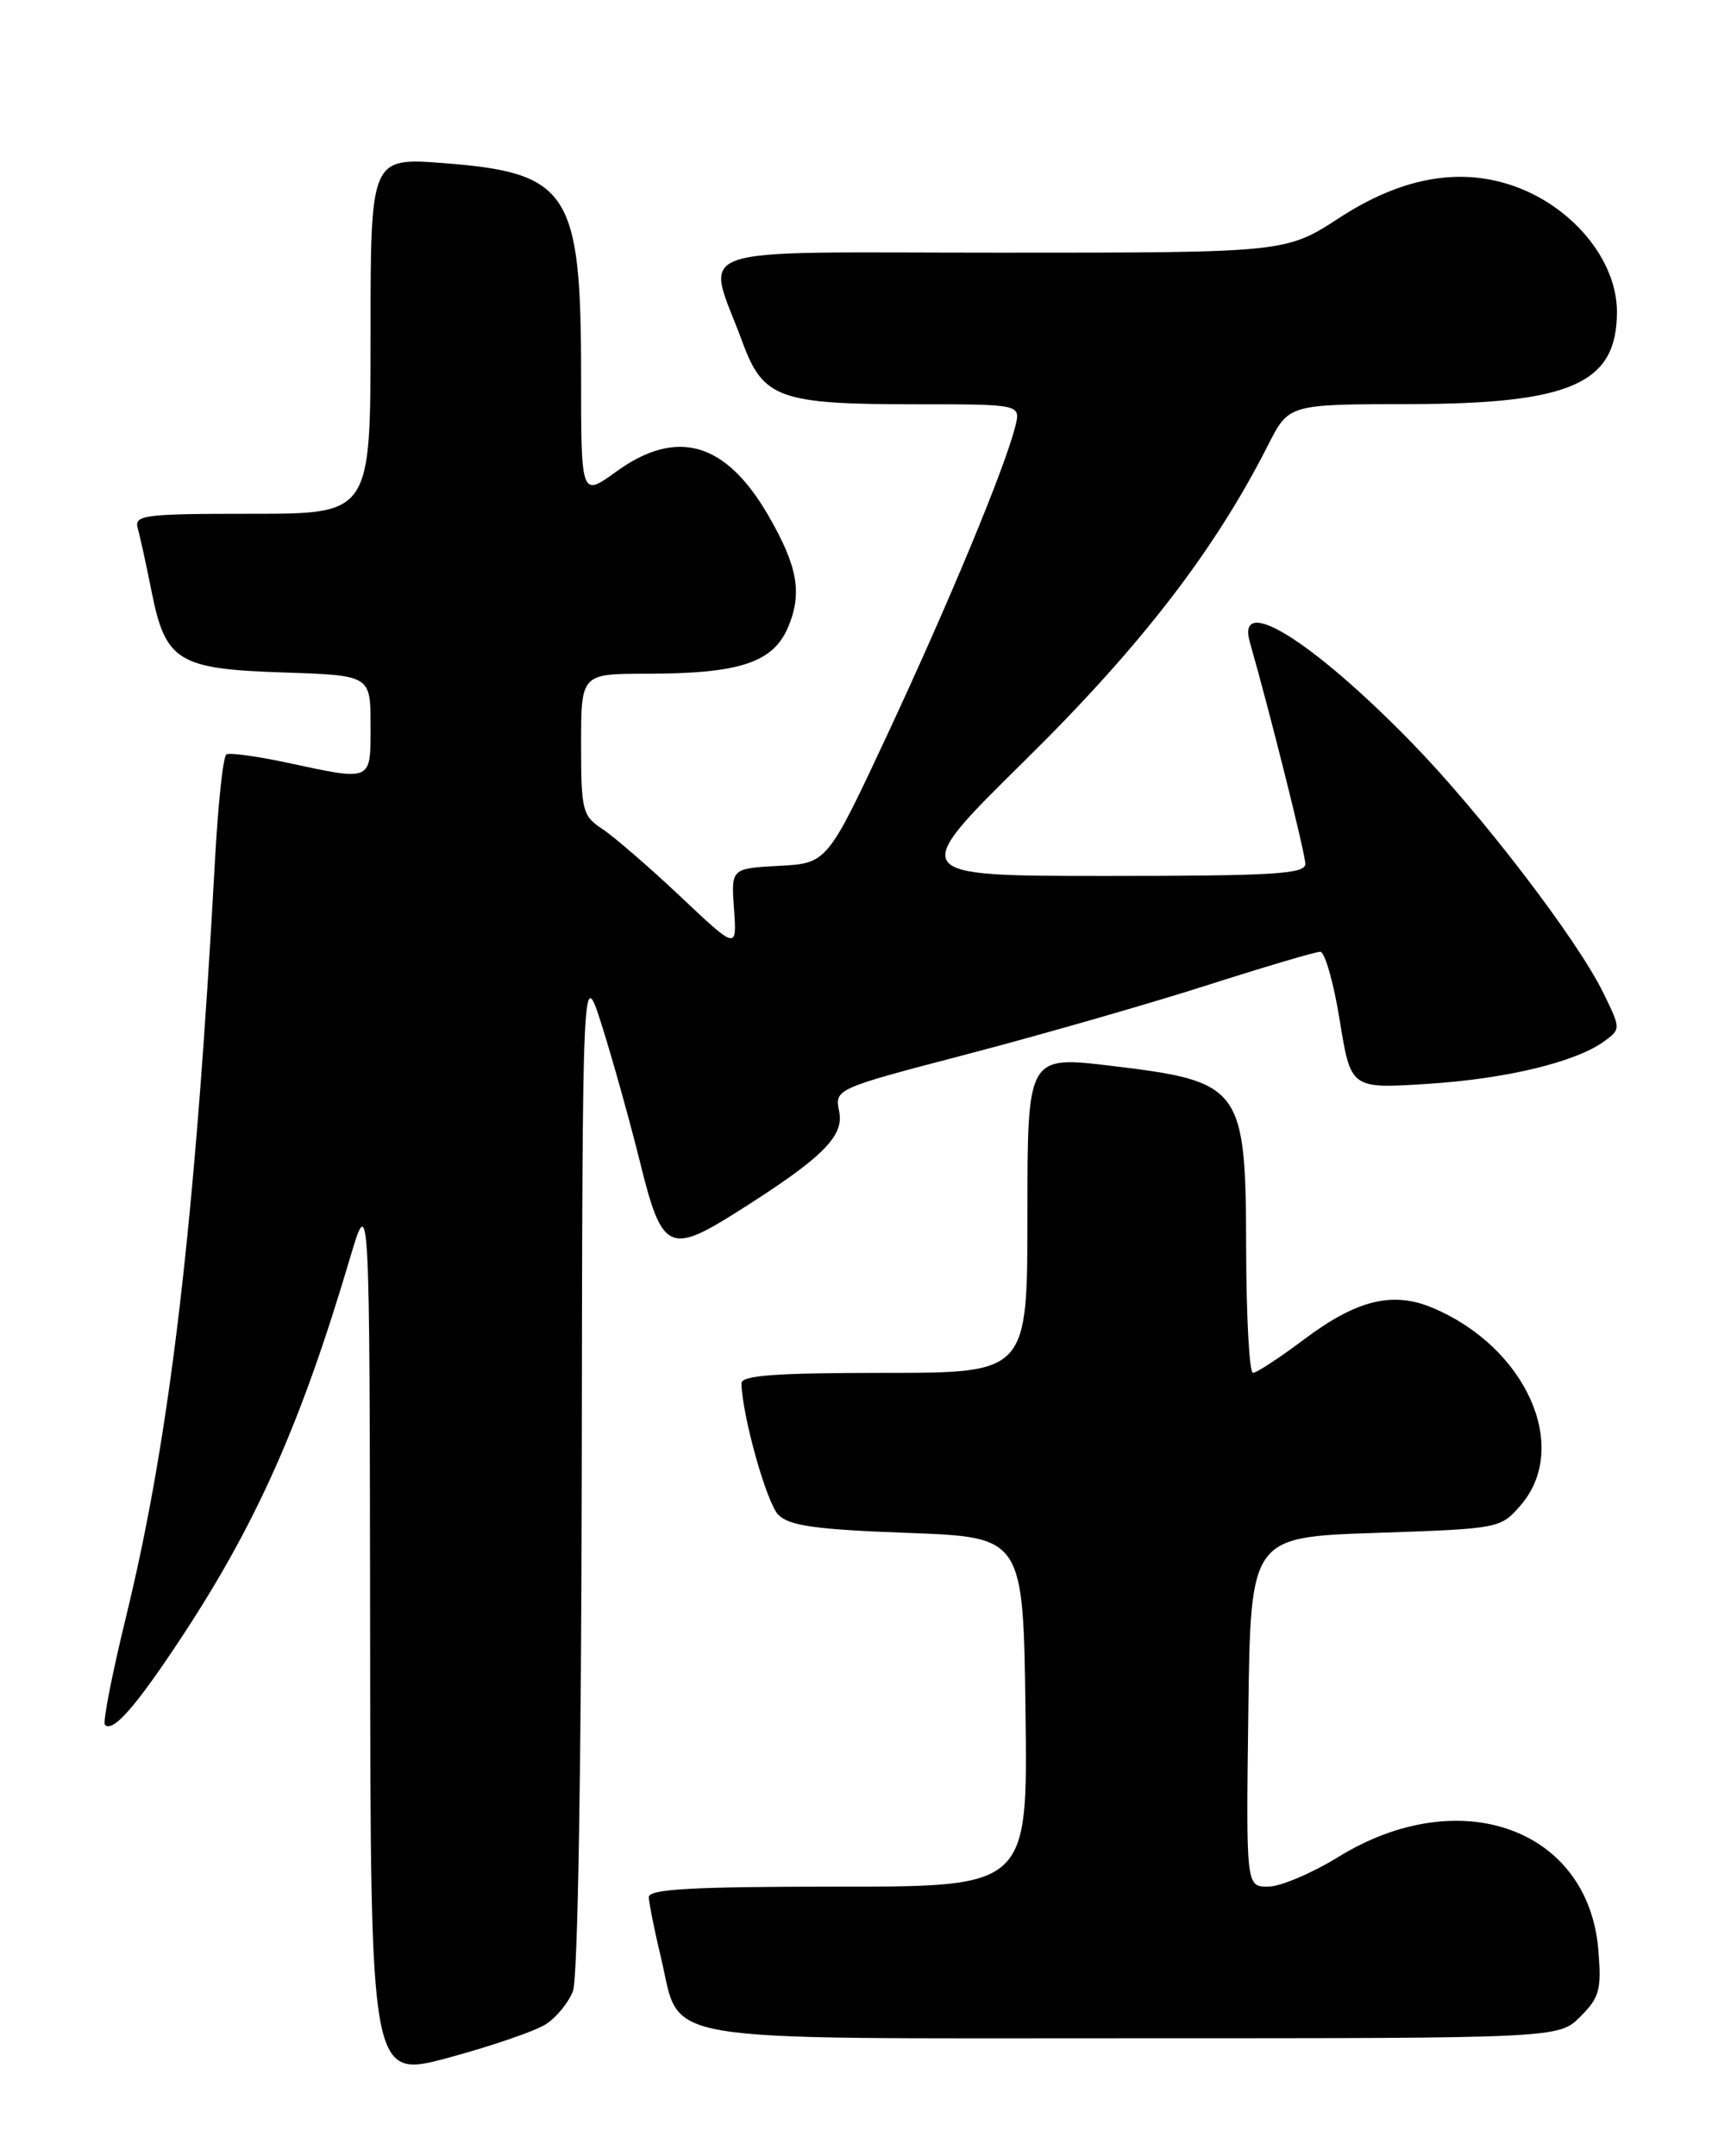 <?xml version="1.0" encoding="UTF-8" standalone="no"?>
<!DOCTYPE svg PUBLIC "-//W3C//DTD SVG 1.1//EN" "http://www.w3.org/Graphics/SVG/1.1/DTD/svg11.dtd" >
<svg xmlns="http://www.w3.org/2000/svg" xmlns:xlink="http://www.w3.org/1999/xlink" version="1.1" viewBox="0 0 204 256">
 <g >
 <path fill="currentColor"
d=" M 64.79 240.35 C 66.06 239.55 67.52 237.76 68.04 236.38 C 68.61 234.90 69.03 209.48 69.08 174.18 C 69.16 114.50 69.16 114.50 71.49 121.82 C 72.76 125.85 74.80 133.16 76.02 138.07 C 78.60 148.53 79.49 148.97 87.55 143.87 C 97.62 137.51 100.24 134.94 99.65 131.98 C 99.11 129.28 99.11 129.28 114.93 125.14 C 123.63 122.86 136.38 119.20 143.26 117.00 C 150.14 114.80 156.22 113.00 156.77 113.00 C 157.31 113.00 158.36 116.66 159.08 121.13 C 160.40 129.27 160.40 129.27 169.45 128.69 C 178.85 128.10 187.11 126.10 190.51 123.62 C 192.47 122.18 192.47 122.14 190.36 117.84 C 187.26 111.50 175.84 96.60 167.64 88.18 C 155.80 76.04 146.74 70.42 148.41 76.25 C 150.80 84.60 155.00 101.38 155.00 102.57 C 155.00 103.77 151.22 104.00 131.40 104.00 C 107.79 104.00 107.79 104.00 121.74 90.25 C 135.48 76.71 144.25 65.33 150.58 52.83 C 153.03 48.00 153.03 48.00 167.27 47.98 C 186.59 47.95 192.00 45.55 192.00 37.02 C 192.00 30.82 186.58 24.34 179.41 21.97 C 173.05 19.87 166.28 21.16 159.09 25.83 C 152.69 30.00 152.69 30.00 118.83 30.00 C 80.47 30.00 83.83 28.83 88.18 40.67 C 90.63 47.31 92.56 48.00 108.76 48.00 C 121.22 48.00 121.22 48.00 120.55 50.65 C 119.32 55.57 112.74 71.41 105.47 87.00 C 98.23 102.50 98.23 102.50 92.52 102.80 C 86.81 103.11 86.81 103.11 87.16 107.94 C 87.50 112.77 87.50 112.77 80.77 106.42 C 77.07 102.93 72.90 99.33 71.52 98.42 C 69.16 96.87 69.00 96.24 69.00 88.38 C 69.00 80.00 69.00 80.00 76.75 79.99 C 87.85 79.99 91.82 78.67 93.60 74.42 C 95.28 70.40 94.71 67.23 91.26 61.25 C 86.19 52.46 80.37 50.78 73.15 56.01 C 69.00 59.01 69.00 59.01 69.00 44.47 C 69.00 22.76 67.54 20.51 52.71 19.37 C 44.00 18.70 44.00 18.70 44.00 39.85 C 44.00 61.00 44.00 61.00 29.93 61.00 C 17.01 61.00 15.91 61.14 16.36 62.75 C 16.64 63.71 17.36 67.04 17.98 70.14 C 19.64 78.52 21.11 79.43 33.60 79.84 C 44.00 80.18 44.00 80.18 44.00 86.09 C 44.00 92.87 44.30 92.74 34.03 90.54 C 30.47 89.78 27.25 89.34 26.88 89.58 C 26.50 89.81 25.91 95.28 25.55 101.75 C 23.16 145.40 20.21 170.51 14.94 192.07 C 13.30 198.79 12.18 204.52 12.46 204.79 C 13.40 205.73 16.10 202.66 21.43 194.59 C 30.38 181.05 35.71 169.11 41.52 149.50 C 43.89 141.50 43.89 141.50 43.95 194.15 C 44.00 246.80 44.00 246.80 53.25 244.31 C 58.34 242.93 63.53 241.16 64.79 240.35 Z  M 187.66 239.43 C 189.94 237.15 190.18 236.23 189.79 231.50 C 188.59 217.06 173.29 211.60 158.91 220.48 C 155.77 222.41 152.02 224.00 150.58 224.00 C 147.96 224.00 147.96 224.00 148.23 203.25 C 148.50 182.50 148.50 182.50 163.34 182.00 C 178.10 181.50 178.19 181.48 180.59 178.69 C 186.52 171.79 181.19 159.92 170.09 155.27 C 165.35 153.28 161.08 154.34 154.83 159.04 C 151.93 161.22 149.20 163.00 148.78 163.00 C 148.35 163.00 147.99 156.36 147.97 148.25 C 147.93 129.05 147.45 128.40 131.99 126.55 C 122.00 125.35 122.00 125.35 122.00 144.17 C 122.00 163.00 122.00 163.00 105.00 163.00 C 92.05 163.00 88.01 163.30 88.04 164.25 C 88.15 168.19 91.04 178.47 92.43 179.86 C 93.73 181.16 96.89 181.60 107.78 182.00 C 121.50 182.50 121.50 182.50 121.77 203.25 C 122.04 224.00 122.04 224.00 99.52 224.00 C 82.15 224.00 77.01 224.29 77.04 225.25 C 77.06 225.94 77.71 229.20 78.50 232.50 C 80.93 242.71 76.74 242.00 134.66 242.00 C 185.09 242.00 185.09 242.00 187.66 239.43 Z "/>
</g>
</svg>